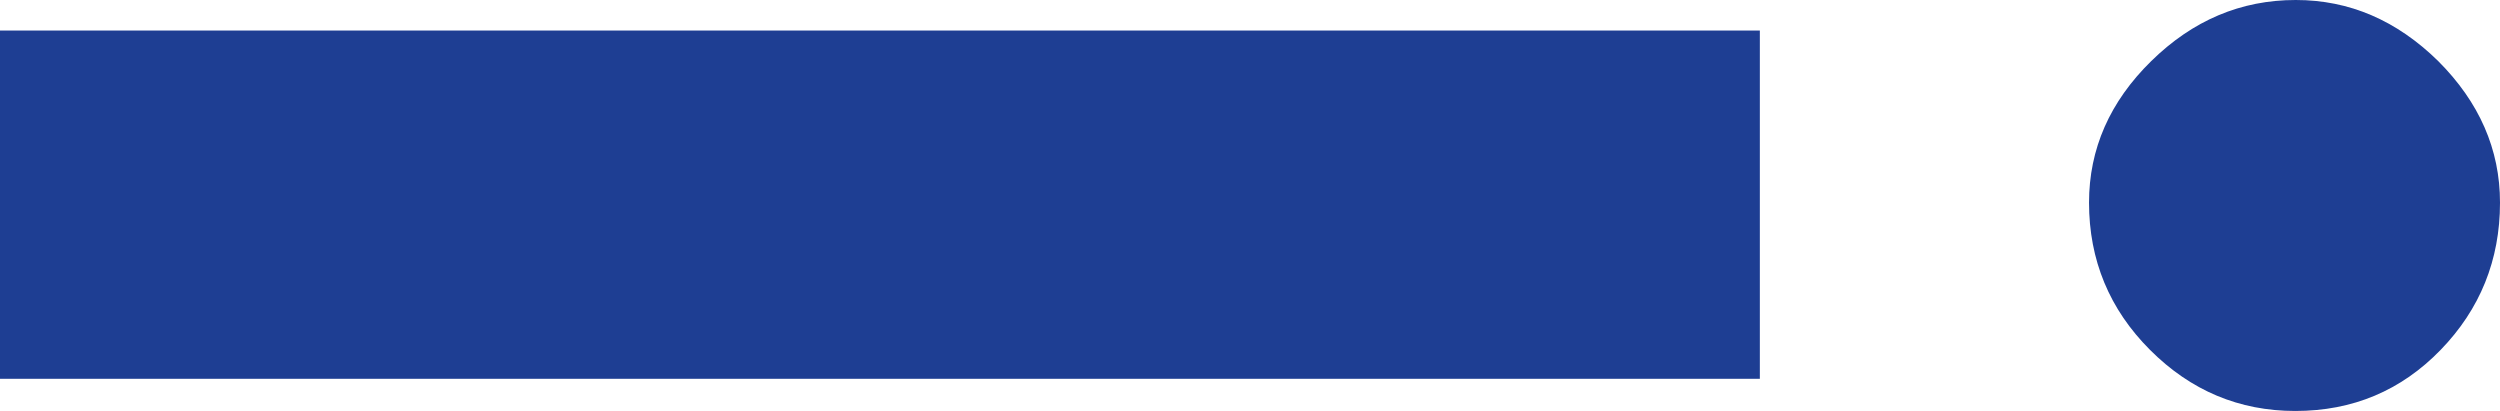 <?xml version="1.0" encoding="utf-8"?>
<!-- Generator: Adobe Illustrator 21.0.2, SVG Export Plug-In . SVG Version: 6.00 Build 0)  -->
<svg version="1.1" id="Layer_1" xmlns="http://www.w3.org/2000/svg" xmlns:xlink="http://www.w3.org/1999/xlink" x="0px" y="0px"
	 viewBox="0 0 614.4 101.1" style="enable-background:new 0 0 614.4 101.1;" xml:space="preserve">
<style type="text/css">
	.st0{fill:#1E3E93;}
</style>
<g>
	<path class="st0" d="M614.4,49.8c0,14.1-4.9,26.2-14.6,36.2c-9.7,10-21.6,15-35.7,15c-13.8,0-25.7-5-35.7-15
		c-10-10-15-22.1-15-36.2c0-13.2,5.1-24.8,15.3-34.8c10.2-10,22-15,35.5-15c13.2,0,24.8,5,35,15C609.3,25.1,614.4,36.7,614.4,49.8z
		 M432.5,7.5v85.6H0V7.5H432.5z"/>
</g>
</svg>
